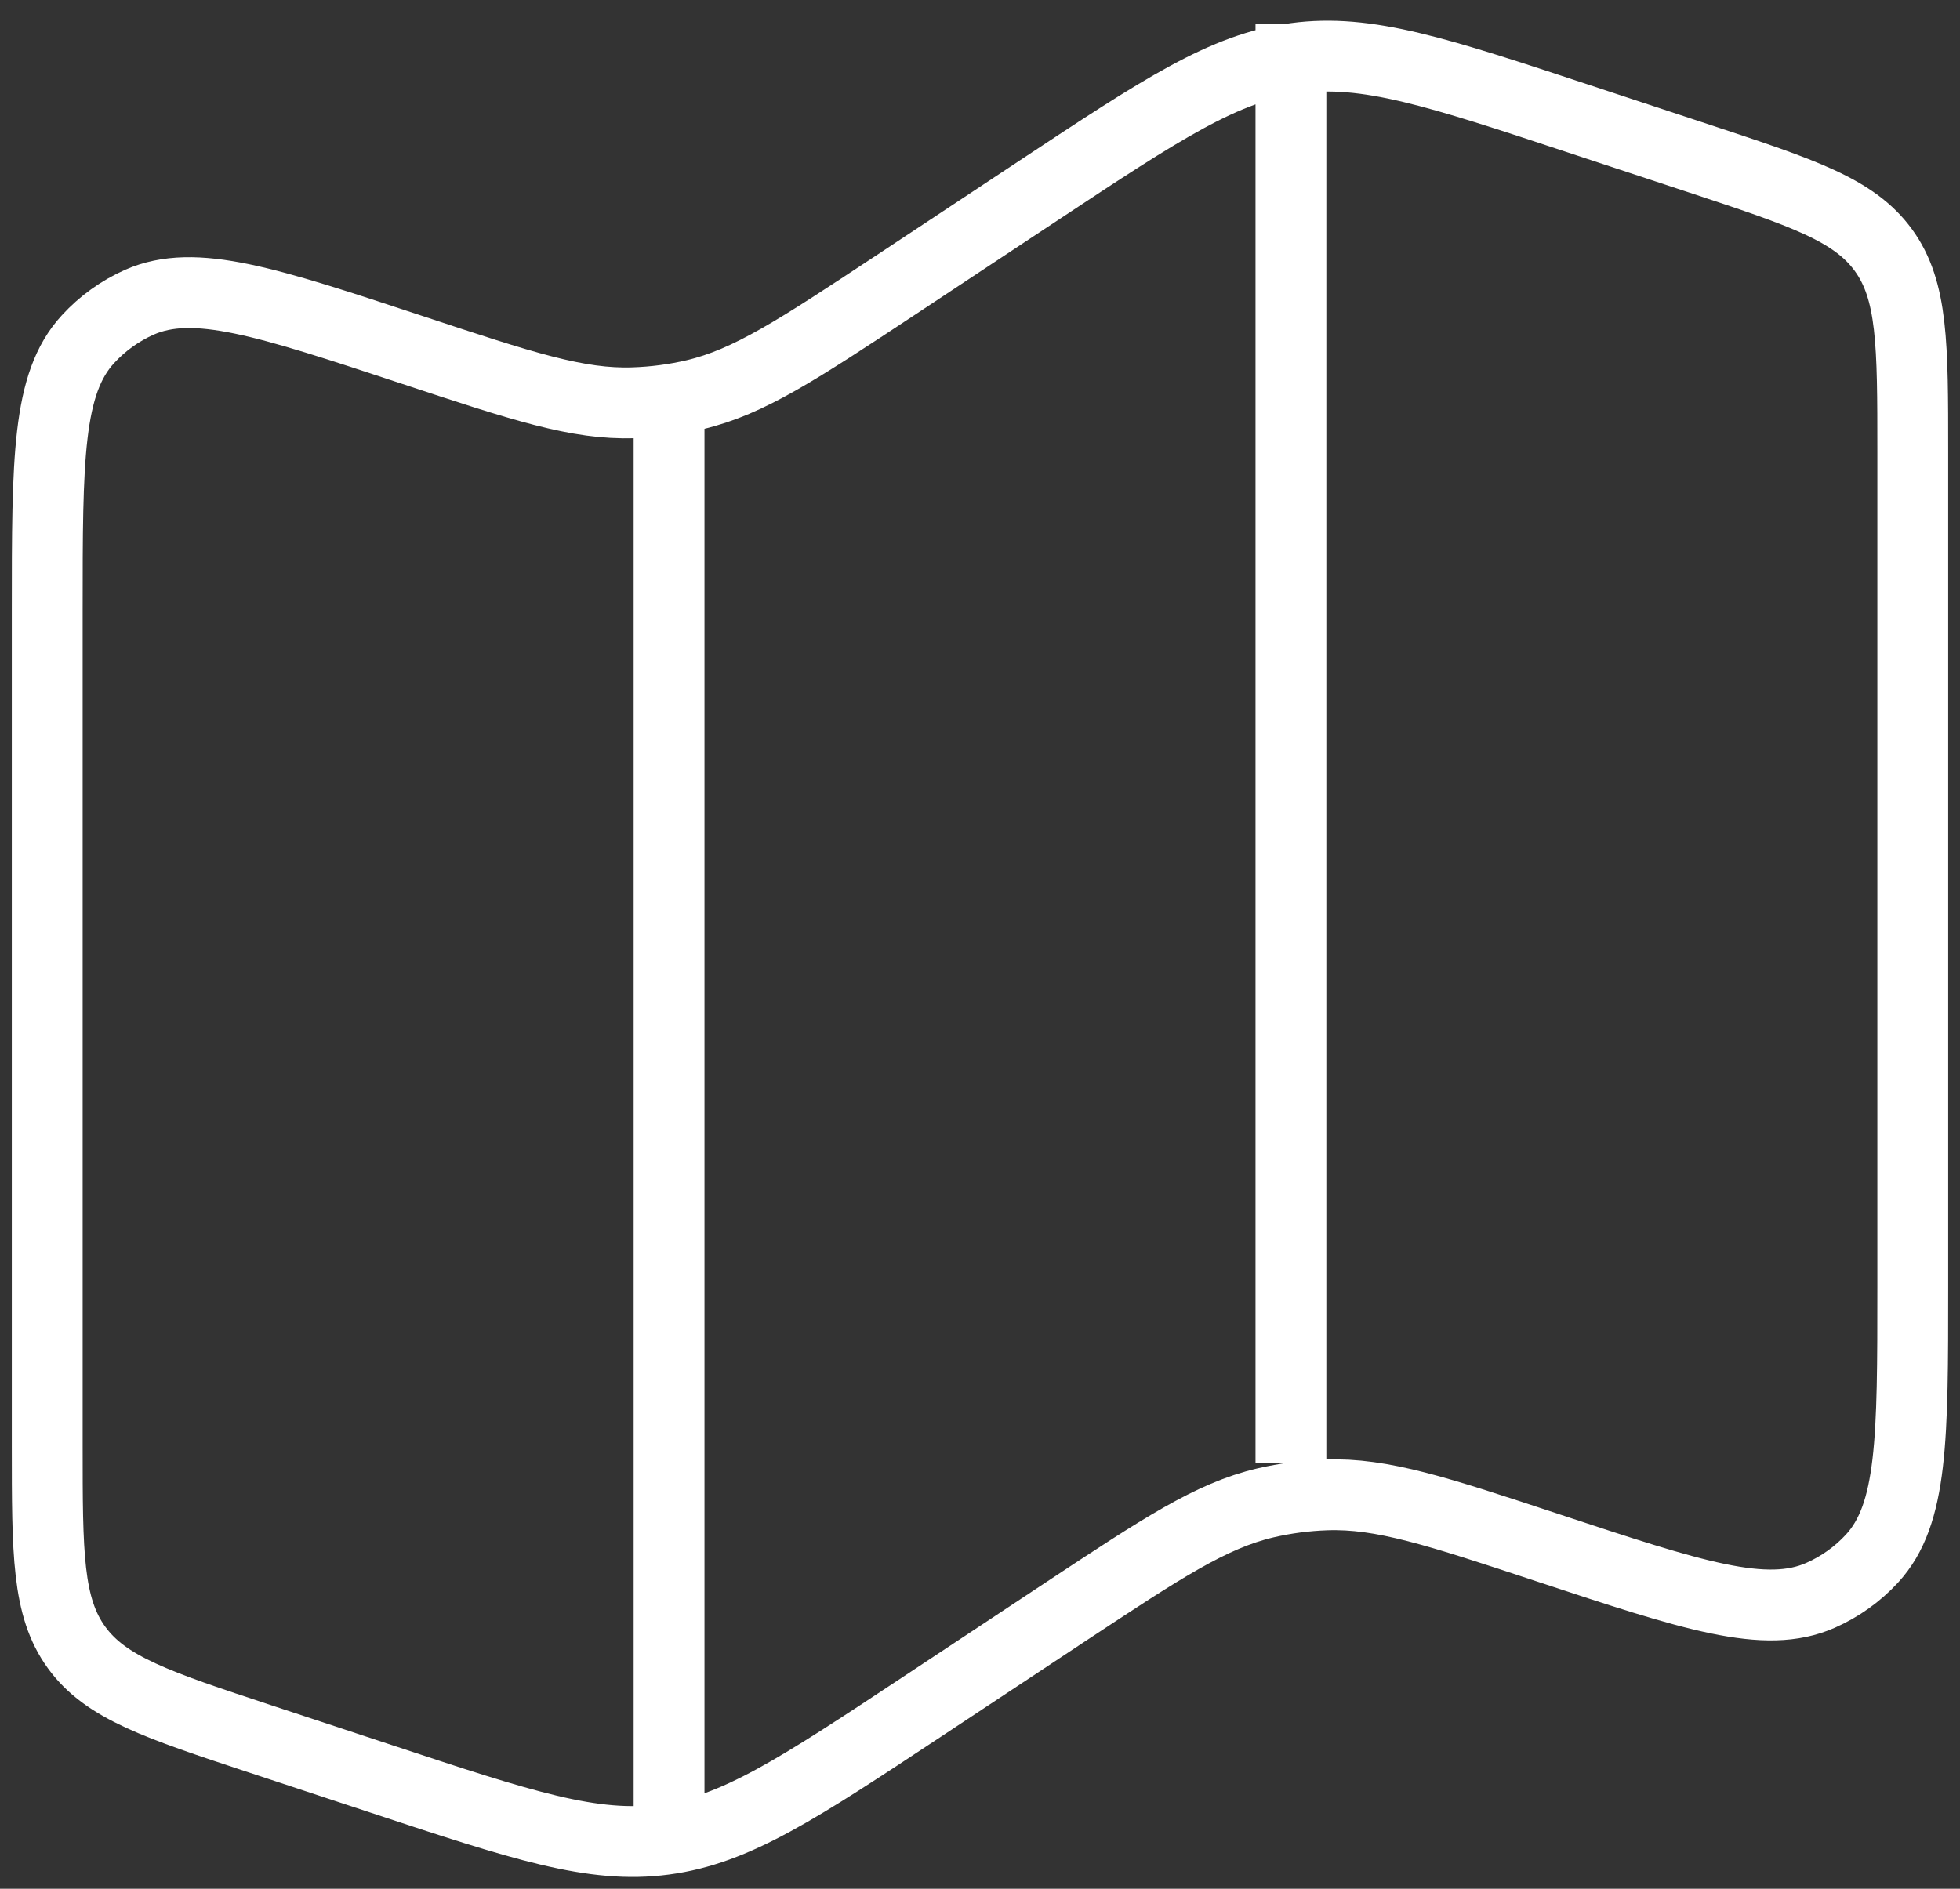<svg width="83" height="80" viewBox="0 0 83 80" fill="none" xmlns="http://www.w3.org/2000/svg">
<rect x="0" y="0" width="83" height="80" fill="#333333" stroke="none"/>
<path d="M28.333 16.845V77.201M54.667 1V61.961M2 25.863C2 19.445 2 16.24 3.725 14.368C4.335 13.702 5.078 13.168 5.906 12.8C8.241 11.773 11.309 12.787 17.445 14.816C22.127 16.366 24.467 17.142 26.837 17.059C27.706 17.03 28.571 16.917 29.417 16.719C31.722 16.175 33.776 14.816 37.884 12.104L43.949 8.089C49.216 4.605 51.845 2.864 54.864 2.467C57.884 2.062 60.886 3.055 66.885 5.041L71.998 6.73C76.343 8.167 78.516 8.886 79.758 10.597C81 12.308 81 14.581 81 19.123V54.519C81 60.933 81 64.142 79.275 66.015C78.664 66.678 77.921 67.208 77.094 67.573C74.759 68.606 71.691 67.591 65.555 65.562C60.873 64.012 58.533 63.237 56.163 63.319C55.294 63.348 54.429 63.462 53.583 63.659C51.278 64.203 49.224 65.562 45.116 68.275L39.051 72.289C33.784 75.773 31.155 77.514 28.136 77.911C25.116 78.316 22.114 77.323 16.115 75.337L11.002 73.648C6.657 72.211 4.484 71.492 3.242 69.781C2 68.07 2 65.793 2 61.255V25.863Z" stroke="white" stroke-width="3"/>
</svg>
